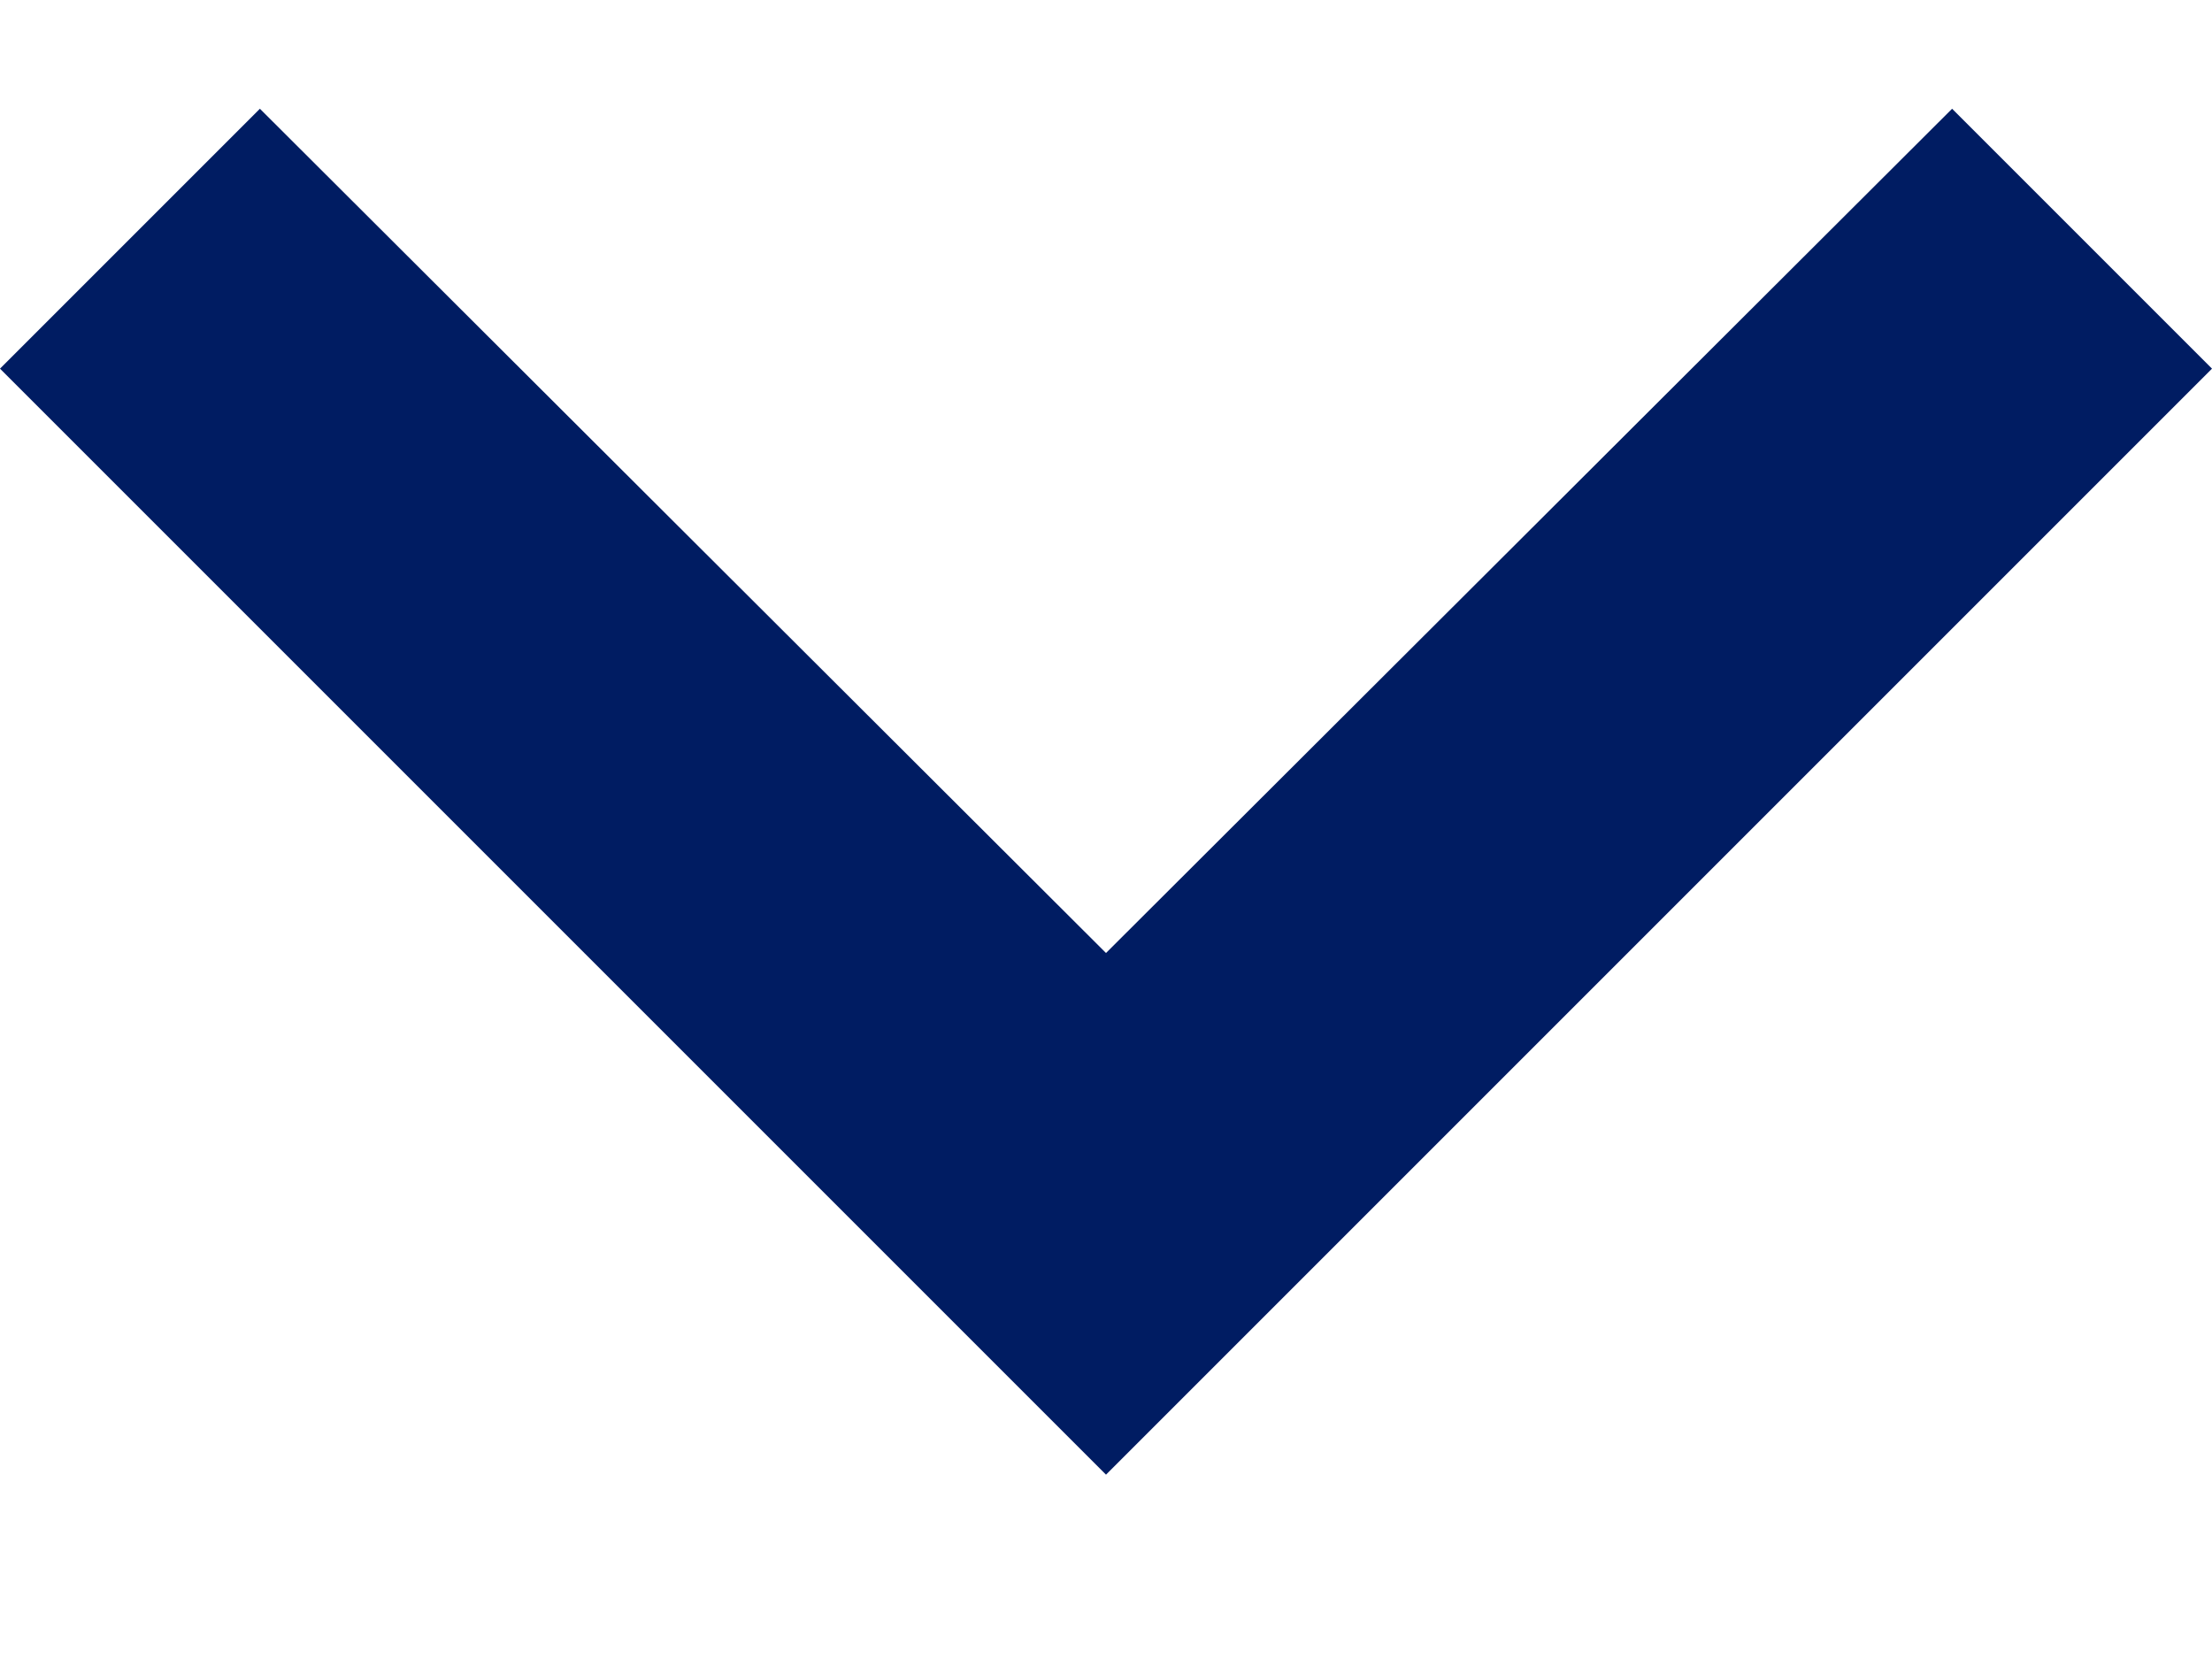 
<svg width="12px" height="9px" viewBox="6 8 12 9" version="1.1" xmlns="http://www.w3.org/2000/svg" xmlns:xlink="http://www.w3.org/1999/xlink">
    <polygon id="Shape" stroke="none" fill="#001C62" fill-rule="evenodd" points="16.59 8.59 12 13.17 7.41 8.59 6 10 12 16 18 10"></polygon>
</svg>
